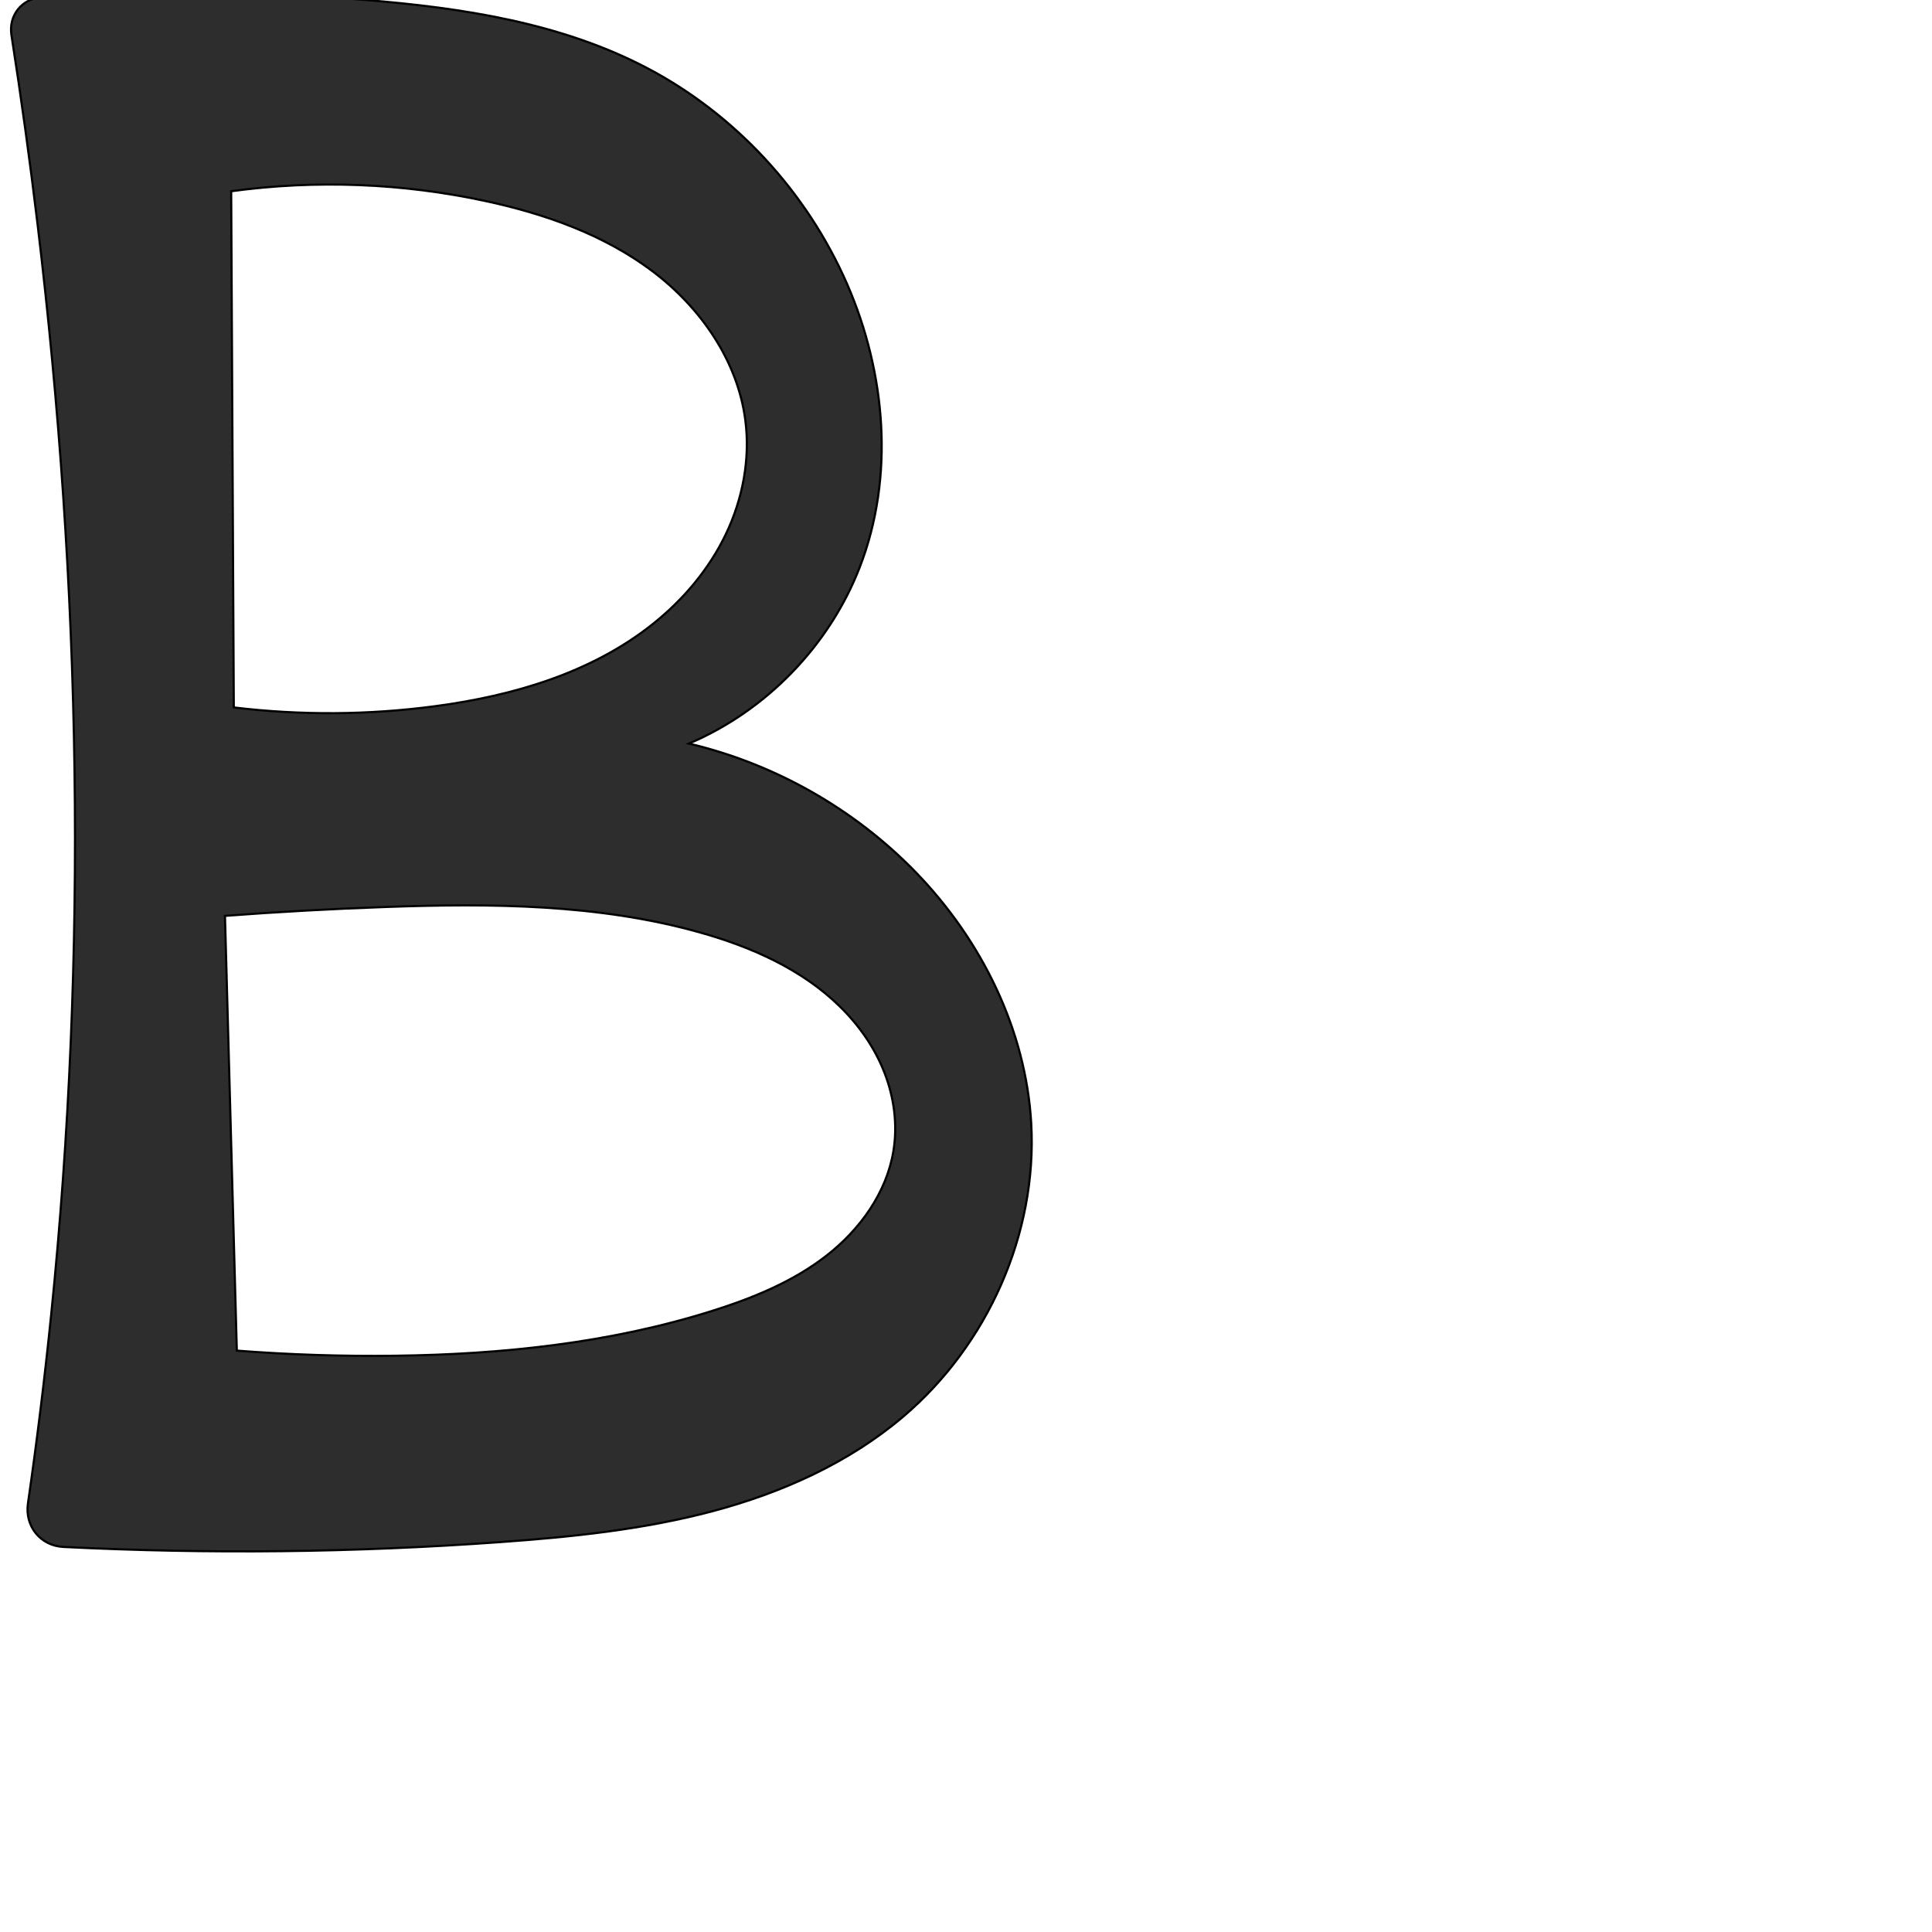 <?xml version="1.0" encoding="UTF-8" standalone="no"?>
<svg
   xmlns:dc="http://purl.org/dc/elements/1.1/"
   xmlns:cc="http://creativecommons.org/ns#"
   xmlns:rdf="http://www.w3.org/1999/02/22-rdf-syntax-ns#"
   xmlns:svg="http://www.w3.org/2000/svg"
   xmlns="http://www.w3.org/2000/svg"
   xmlns:sodipodi="http://sodipodi.sourceforge.net/DTD/sodipodi-0.dtd"
   xmlns:inkscape="http://www.inkscape.org/namespaces/inkscape"
   xml:space="preserve"
   width="1000"
   height="1000"
   version="1.1"
   style="clip-rule:evenodd;fill-rule:evenodd;image-rendering:optimizeQuality;shape-rendering:geometricPrecision;text-rendering:geometricPrecision"
   viewBox="0 0 1000 1000"
   id="svg10"
   sodipodi:docname="B.svg"
   inkscape:version="1.0.2 (e86c870879, 2021-01-15)"><sodipodi:namedview
   pagecolor="#ffffff"
   bordercolor="#666666"
   borderopacity="1"
   objecttolerance="10"
   gridtolerance="10"
   guidetolerance="10"
   inkscape:pageopacity="0"
   inkscape:pageshadow="2"
   inkscape:window-width="1920"
   inkscape:window-height="1007"
   id="namedview12"
   showgrid="false"
   inkscape:zoom="0.84890884"
   inkscape:cx="169.61082"
   inkscape:cy="375.97509"
   inkscape:window-x="1920"
   inkscape:window-y="0"
   inkscape:window-maximized="1"
   inkscape:current-layer="svg10"
   showguides="true"
   inkscape:guide-bbox="true"
   inkscape:document-rotation="0"><sodipodi:guide
   position="0,1000"
   orientation="0,1"
   id="guide16"
   inkscape:label=""
   inkscape:locked="true"
   inkscape:color="rgb(0,0,255)" /><sodipodi:guide
   position="1763.312,2036.169"
   orientation="1000,0"
   id="guide18" /><sodipodi:guide
   position="0,200"
   orientation="0,1"
   id="guide20"
   inkscape:label="base"
   inkscape:locked="true"
   inkscape:color="rgb(0,0,255)" /><inkscape:grid
   type="xygrid"
   id="grid24"
   originx="-473.376"
   originy="-489.692" /><sodipodi:guide
   position="0,0"
   orientation="0,1"
   id="guide34"
   inkscape:label="bottom"
   inkscape:locked="true"
   inkscape:color="rgb(0,0,255)" /><sodipodi:guide
   position="225.051,1693.319"
   orientation="0,1"
   id="guide44"
   inkscape:label=""
   inkscape:locked="false"
   inkscape:color="rgb(0,0,255)" /><sodipodi:guide
   position="0,900"
   orientation="0,1"
   id="guide46"
   inkscape:label=""
   inkscape:locked="true"
   inkscape:color="rgb(0,0,255)" /><sodipodi:guide
   position="543.211,579.798"
   orientation="1,0"
   id="guide841"
   inkscape:label="width" />    </sodipodi:namedview>
 <defs
   id="defs4"><inkscape:path-effect
   effect="fillet_chamfer"
   id="path-effect856"
   is_visible="true"
   lpeversion="1"
   satellites_param="F,0,0,1,0,0,0,1 @ F,0,0,1,0,0,0,1 @ F,0,0,1,0,0,0,1 @ F,0,0,1,0,0,0,1 @ F,0,0,1,0,0,0,1 @ F,0,0,1,0,0,0,1 @ F,0,0,1,0,0,0,1 @ F,0,0,1,0,0,0,1 @ F,0,0,1,0,0,0,1 @ F,0,0,1,0,0,0,1 | F,0,0,1,0,0,0,1 @ F,0,0,1,0,0,0,1 @ F,0,0,1,0,0,0,1 @ F,0,0,1,0,0,0,1 @ F,0,0,1,0,0,0,1 @ F,0,0,1,0,0,0,1 @ F,0,0,1,0,0,0,1 @ F,0,0,1,0,0,0,1 | F,0,0,1,0,21.577,0,1 @ F,0,0,1,0,0,0,1 @ F,0,0,1,0,0,0,1 @ F,0,0,1,0,18.363,0,1 @ F,0,0,1,0,0,0,1 @ F,0,0,1,0,0,0,1 @ F,0,0,1,0,0,0,1 @ F,0,0,1,0,0,0,1 @ F,0,0,1,0,0,0,1 @ F,0,0,1,0,0,0,1 @ F,0,0,1,0,0,0,1 @ F,0,0,1,0,0,0,1 @ F,0,0,1,0,0,0,1 @ F,0,0,1,0,0,0,1"
   unit="px"
   method="auto"
   mode="F"
   radius="0"
   chamfer_steps="1"
   flexible="false"
   use_knot_distance="true"
   apply_no_radius="true"
   apply_with_radius="true"
   only_selected="true"
   hide_knots="false" /><inkscape:path-effect
   effect="spiro"
   id="path-effect902"
   is_visible="true"
   lpeversion="1" /><inkscape:path-effect
   effect="spiro"
   id="path-effect898"
   is_visible="true"
   lpeversion="1" /><inkscape:path-effect
   effect="spiro"
   id="path-effect879"
   is_visible="true"
   lpeversion="1" /><inkscape:path-effect
   effect="spiro"
   id="path-effect875"
   is_visible="true"
   lpeversion="1" /><inkscape:path-effect
   effect="spiro"
   id="path-effect853"
   is_visible="true"
   lpeversion="1" /><inkscape:path-effect
   effect="spiro"
   id="path-effect928"
   is_visible="true"
   lpeversion="1" /><inkscape:path-effect
   effect="spiro"
   id="path-effect921"
   is_visible="true"
   lpeversion="1" /><inkscape:path-effect
   effect="spiro"
   id="path-effect917"
   is_visible="true"
   lpeversion="1" /><inkscape:path-effect
   effect="spiro"
   id="path-effect849"
   is_visible="true"
   lpeversion="1" /><inkscape:path-effect
   effect="spiro"
   id="path-effect851"
   is_visible="true"
   lpeversion="1" />
  <style
   type="text/css"
   id="style2">
   <![CDATA[
    .fil0 {fill:#EF7F1A;fill-rule:nonzero}
   ]]>
  </style>
 <inkscape:path-effect
   effect="spiro"
   id="path-effect1214"
   is_visible="true"
   lpeversion="1" /><inkscape:path-effect
   effect="spiro"
   id="path-effect1195"
   is_visible="true"
   lpeversion="1" /><inkscape:path-effect
   effect="spiro"
   id="path-effect992"
   is_visible="true"
   lpeversion="1" /><inkscape:path-effect
   effect="spiro"
   id="path-effect1060"
   is_visible="true"
   lpeversion="1" /><inkscape:path-effect
   effect="spiro"
   id="path-effect1047"
   is_visible="true"
   lpeversion="1" /><inkscape:path-effect
   effect="spiro"
   id="path-effect1085"
   is_visible="true"
   lpeversion="1" /><inkscape:path-effect
   effect="spiro"
   id="path-effect1286"
   is_visible="true"
   lpeversion="1" /></defs>
 
<path
   id="path877-3"
   style="clip-rule:evenodd;fill:#2d2d2d;fill-rule:nonzero;stroke:#000000;stroke-width:1.109px;stroke-linecap:butt;stroke-linejoin:miter;stroke-opacity:1;image-rendering:optimizeQuality;shape-rendering:geometricPrecision;text-rendering:geometricPrecision"
   d="m 116.443,474.043 6.135,225.034 c 27.185,2.105 54.464,2.99 81.728,2.653 55.59,-0.687 111.524,-6.55 164.539,-23.287 20.908,-6.601 41.584,-15.037 58.895,-28.492 17.312,-13.455 31.092,-32.465 34.676,-54.096 2.261,-13.652 0.378,-27.864 -4.663,-40.752 -5.041,-12.888 -13.169,-24.468 -23.052,-34.155 -19.766,-19.373 -45.986,-30.903 -72.635,-38.374 -52.604,-14.746 -108.095,-15.05 -162.692,-13.116 -27.67,0.981 -55.32,2.509 -82.93,4.583 z m 3.213,-375.06 1.358,267.186 c 34.706,4.182 69.941,3.948 104.588,-0.696 40.075,-5.371 80.429,-17.194 112.096,-42.335 15.833,-12.571 29.243,-28.388 37.985,-46.617 8.742,-18.229 12.692,-38.905 10.113,-58.956 C 381.813,186.589 362.448,158.957 337.475,140.204 312.502,121.45 282.305,110.787 251.785,104.162 208.492,94.764 163.552,93.003 119.657,98.983 Z M 14.465,778.16 C 19.159,745.67 23.17,713.082 26.494,680.423 45.571,493.003 41.948,303.494 19.488,116.449 15.544,83.601 11.021,50.823 5.922,18.134 4.359,8.114 11.226,-0.684 21.346,-1.346 77.259,-5.006 133.441,-4.557 189.288,0 c 50.035,4.083 100.915,11.81 145.395,35.085 45.98,24.06 83.073,64.442 103.815,112.01 20.034,45.946 24.626,99.686 6.534,146.43 -15.714,40.601 -48.373,74.334 -88.444,91.354 44.484,10.466 85.825,33.946 117.598,66.792 33.818,34.96 56.835,81.271 59.572,129.833 3.215,57.034 -22.58,114.565 -66.078,151.595 -28.229,24.032 -62.948,39.551 -98.774,49.086 -35.826,9.535 -72.914,13.338 -109.891,16.002 -75.253,5.421 -150.835,6.258 -226.19,2.51 C 20.924,800.106 12.762,789.954 14.465,778.16 Z"
   sodipodi:nodetypes="ccaaaaacccaaaccaacaaaacaaaac"
   inkscape:path-effect="#path-effect902;#path-effect856"
   inkscape:original-d="m 116.44326,474.04339 6.13513,225.03435 c 71.10971,3.88349 54.51055,4.12645 81.72761,2.6534 55.31183,-2.99359 114.23166,-0.10124 164.53864,-23.28674 37.78221,-17.41308 91.01996,-41.06514 93.57087,-82.58867 3.09317,-50.35033 -55.21932,-90.74278 -100.35026,-113.2799 -48.67505,-24.30695 -108.28991,-12.42921 -162.69227,-13.1156 -27.68322,-0.34928 -21.52287,-0.39833 -82.92972,4.58316 z m 3.21334,-375.060079 1.35791,267.186059 c 44.18695,2.00506 72.16113,12.10923 104.58766,-0.69591 C 293.20065,338.77902 387.3682,290.22576 385.79653,217.56437 384.53109,159.06012 306.32751,125.36301 251.78517,104.16202 210.70298,88.193084 164.78425,98.470374 119.6566,98.983311 Z M 11.281921,799.50085 C 12.720155,763.60191 24.201811,720.37282 26.494237,680.4235 37.264943,492.72613 33.837896,303.9063 19.488017,116.4486 16.495872,77.361128 9.0577152,99.162845 3.032772,0 64.802085,-8.1228305 127.59104,-7.3498513 189.28754,0 c 49.39406,5.8842692 101.99228,9.4081606 145.39513,35.084747 43.1177,25.507904 84.04636,64.047625 103.81503,112.010323 18.45596,44.77778 23.442,100.97107 6.53397,146.43044 -15.09769,40.59204 -44.74657,65.6035 -88.44381,91.35378 48.48577,-10.48866 87.12672,33.56895 117.59794,66.79211 32.18486,35.09157 59.11691,82.21953 59.57226,129.83335 0.52714,55.12093 -25.03985,114.79175 -66.07766,151.59518 -54.24235,48.6455 -136.92793,53.93826 -208.66492,65.08843 -81.70514,12.69951 -140.81892,28.43189 -247.733559,1.31249 z" /></svg>
